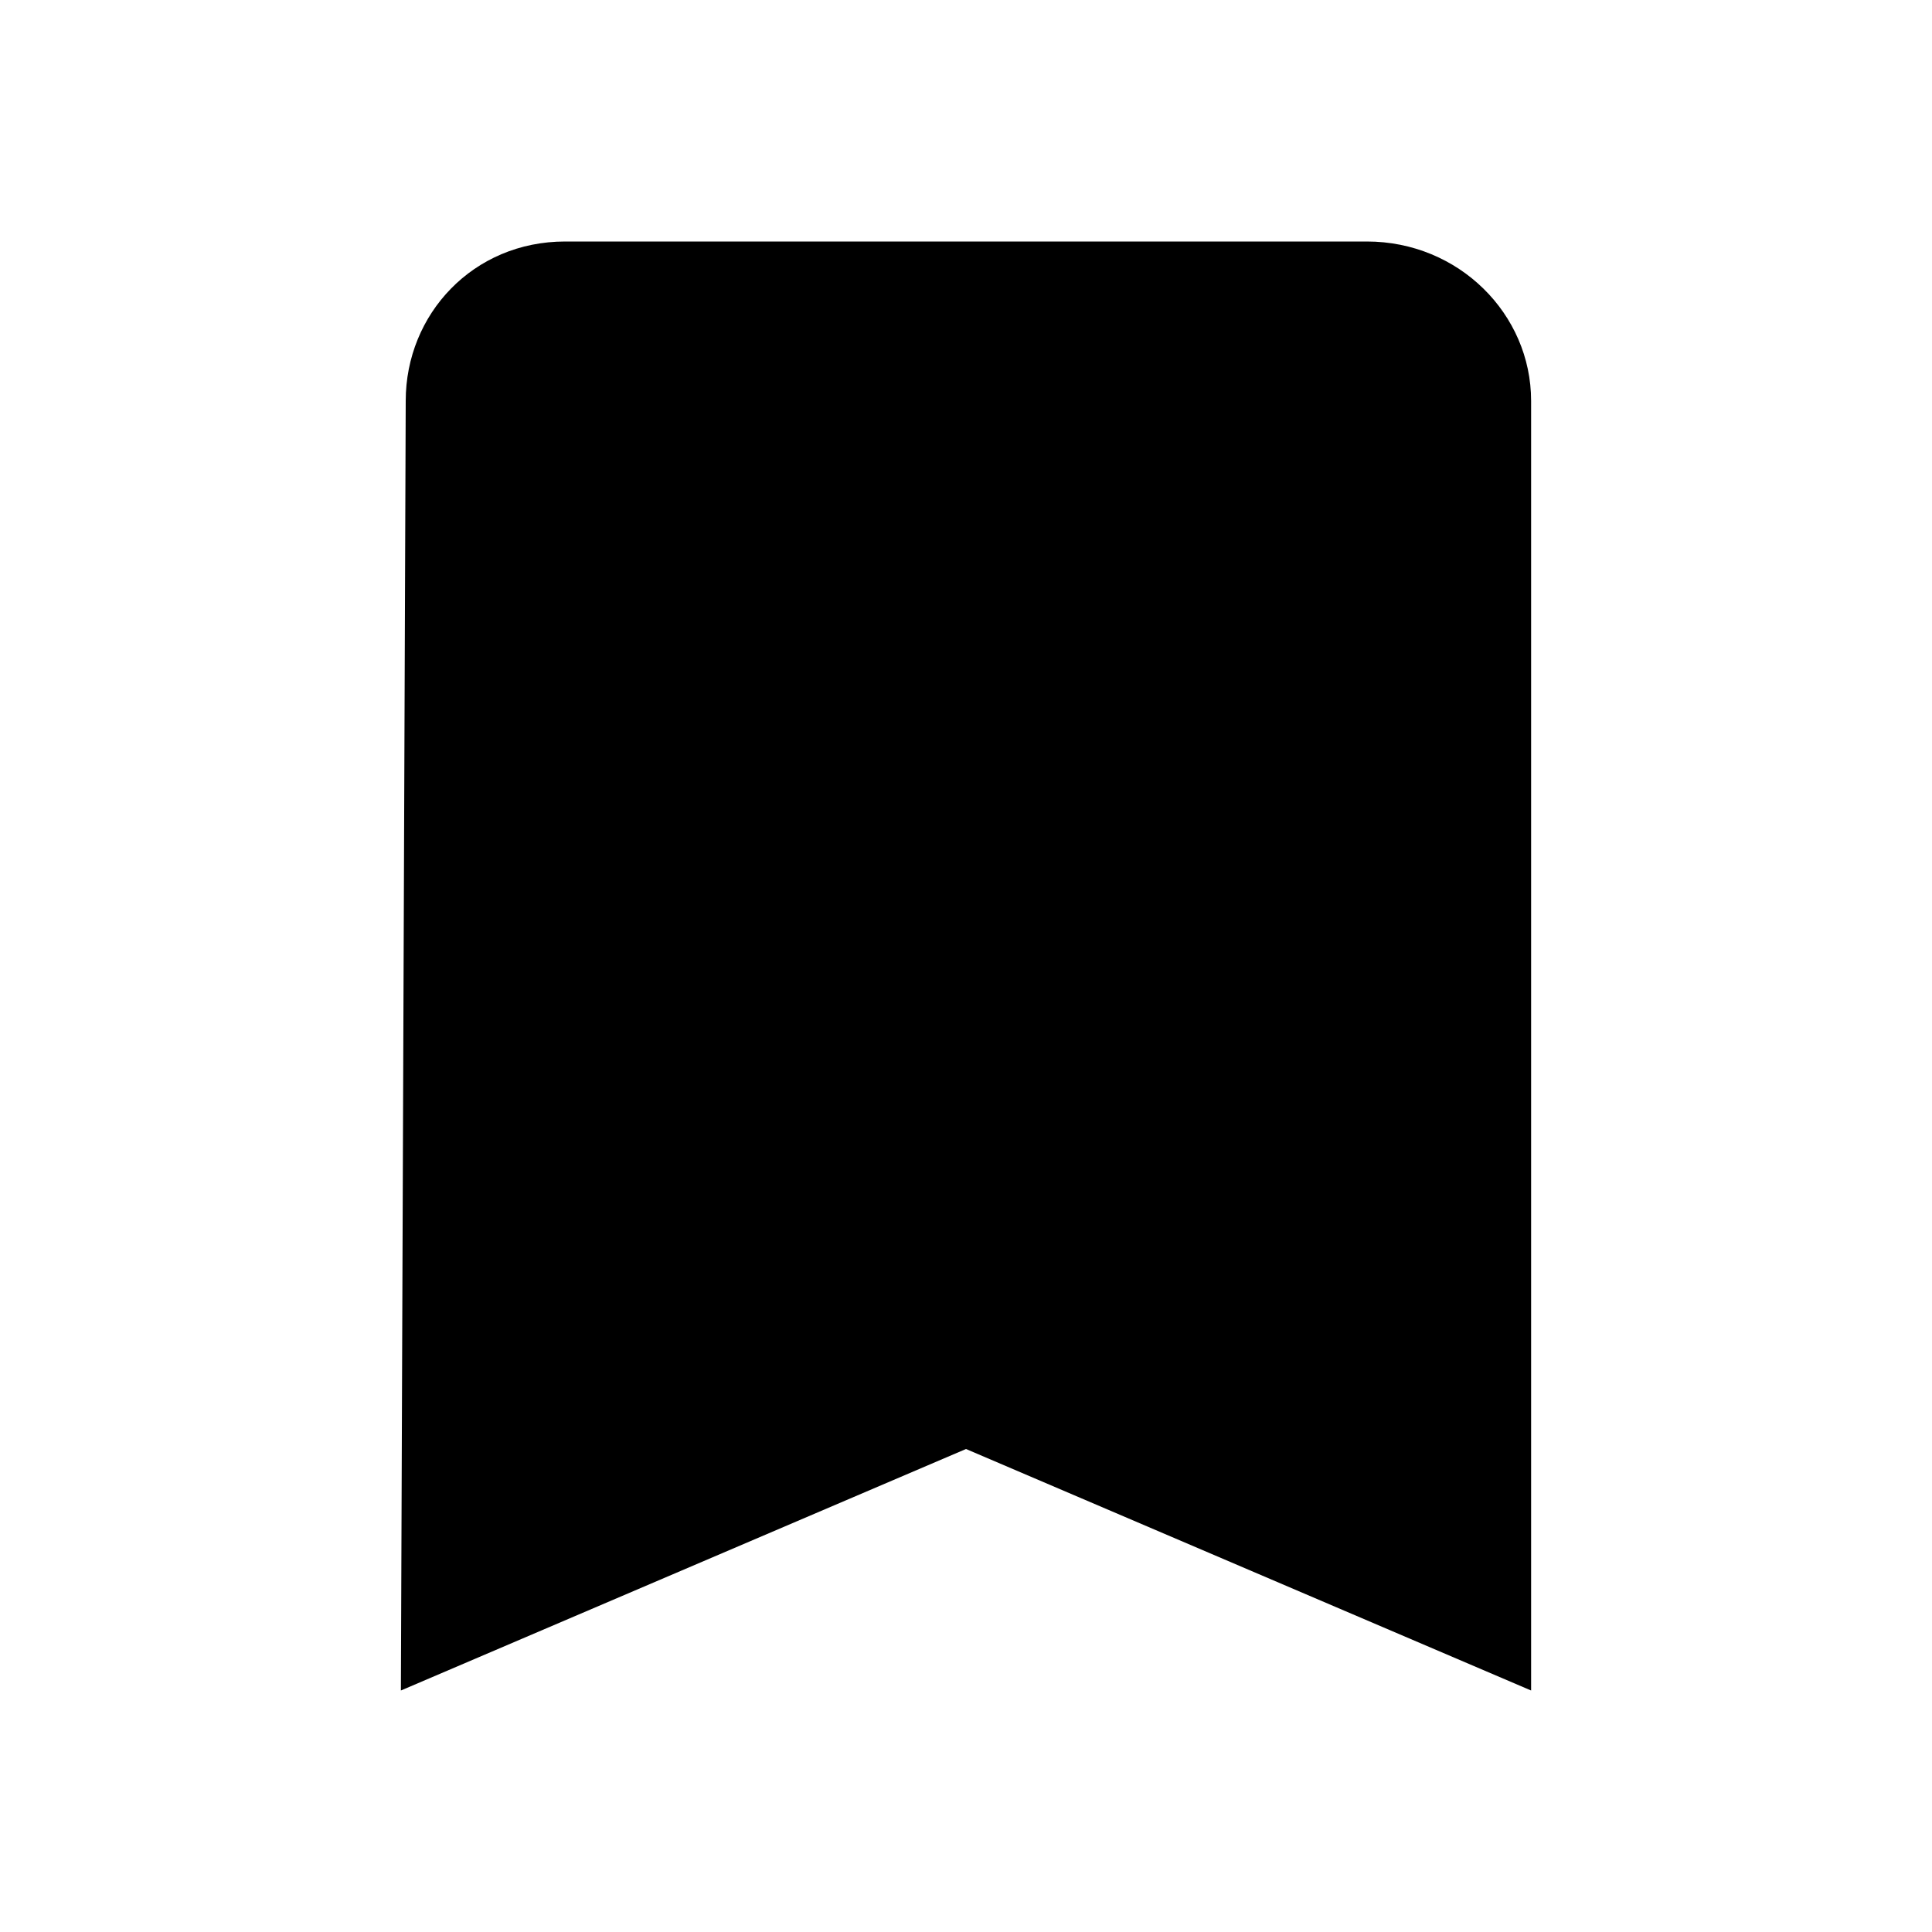<?xml version="1.0"?><svg xmlns="http://www.w3.org/2000/svg" width="40" height="40" viewBox="0 0 40 40"><path d="m28.3 5h-16.6c-1.9 0-3.3 1.5-3.3 3.3l-0.1 26.7 11.7-5 11.7 5v-26.7c0-1.8-1.5-3.3-3.4-3.3z"></path></svg>